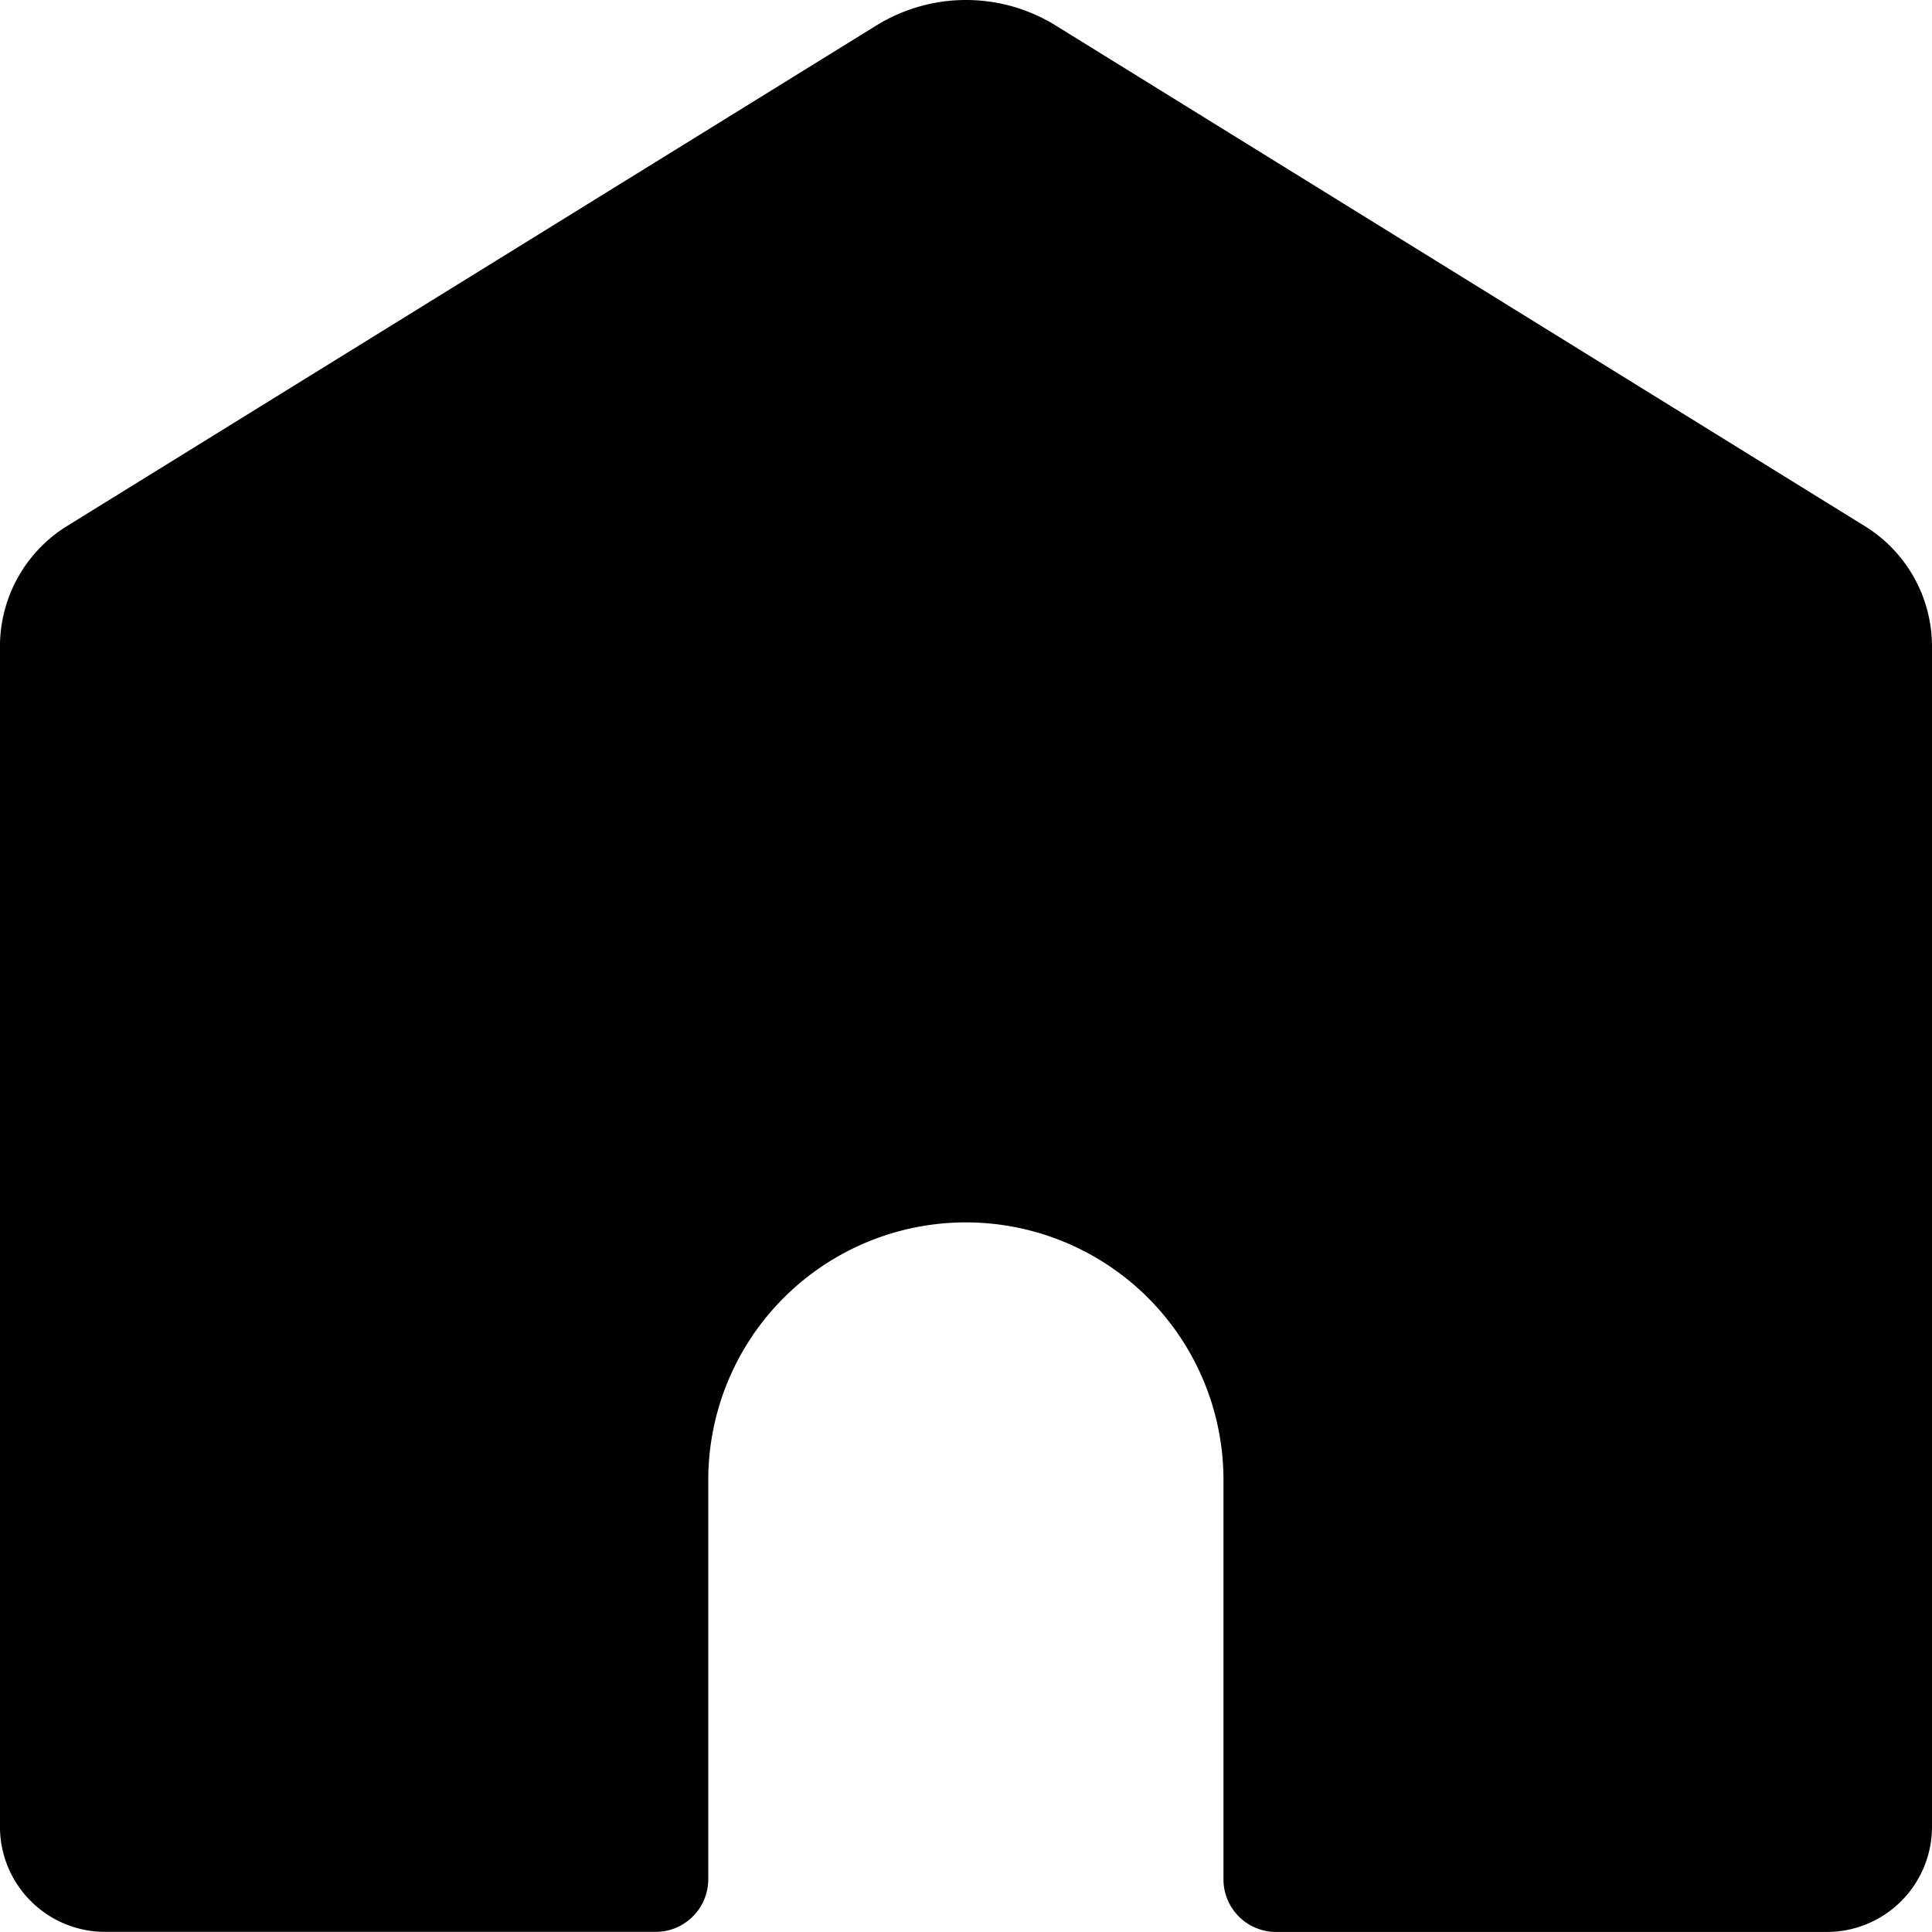 <svg xmlns="http://www.w3.org/2000/svg" width="90" height="90" viewBox="0 0 90 90">
  <path id="Trazado_3231" data-name="Trazado 3231" d="M49.232,9.234l-37.7,23.317a6.6,6.6,0,0,0-3.128,5.6v55a4.9,4.9,0,0,0,4.912,4.891H38.949A2.451,2.451,0,0,0,41.4,95.6V76.992a12,12,0,0,1,24,0V95.6a2.451,2.451,0,0,0,2.456,2.446H93.494a4.9,4.9,0,0,0,4.912-4.891v-55a6.588,6.588,0,0,0-3.134-5.6L57.581,9.234A7.939,7.939,0,0,0,49.232,9.234Z" transform="translate(-8.406 -8.048)"/>
</svg>
